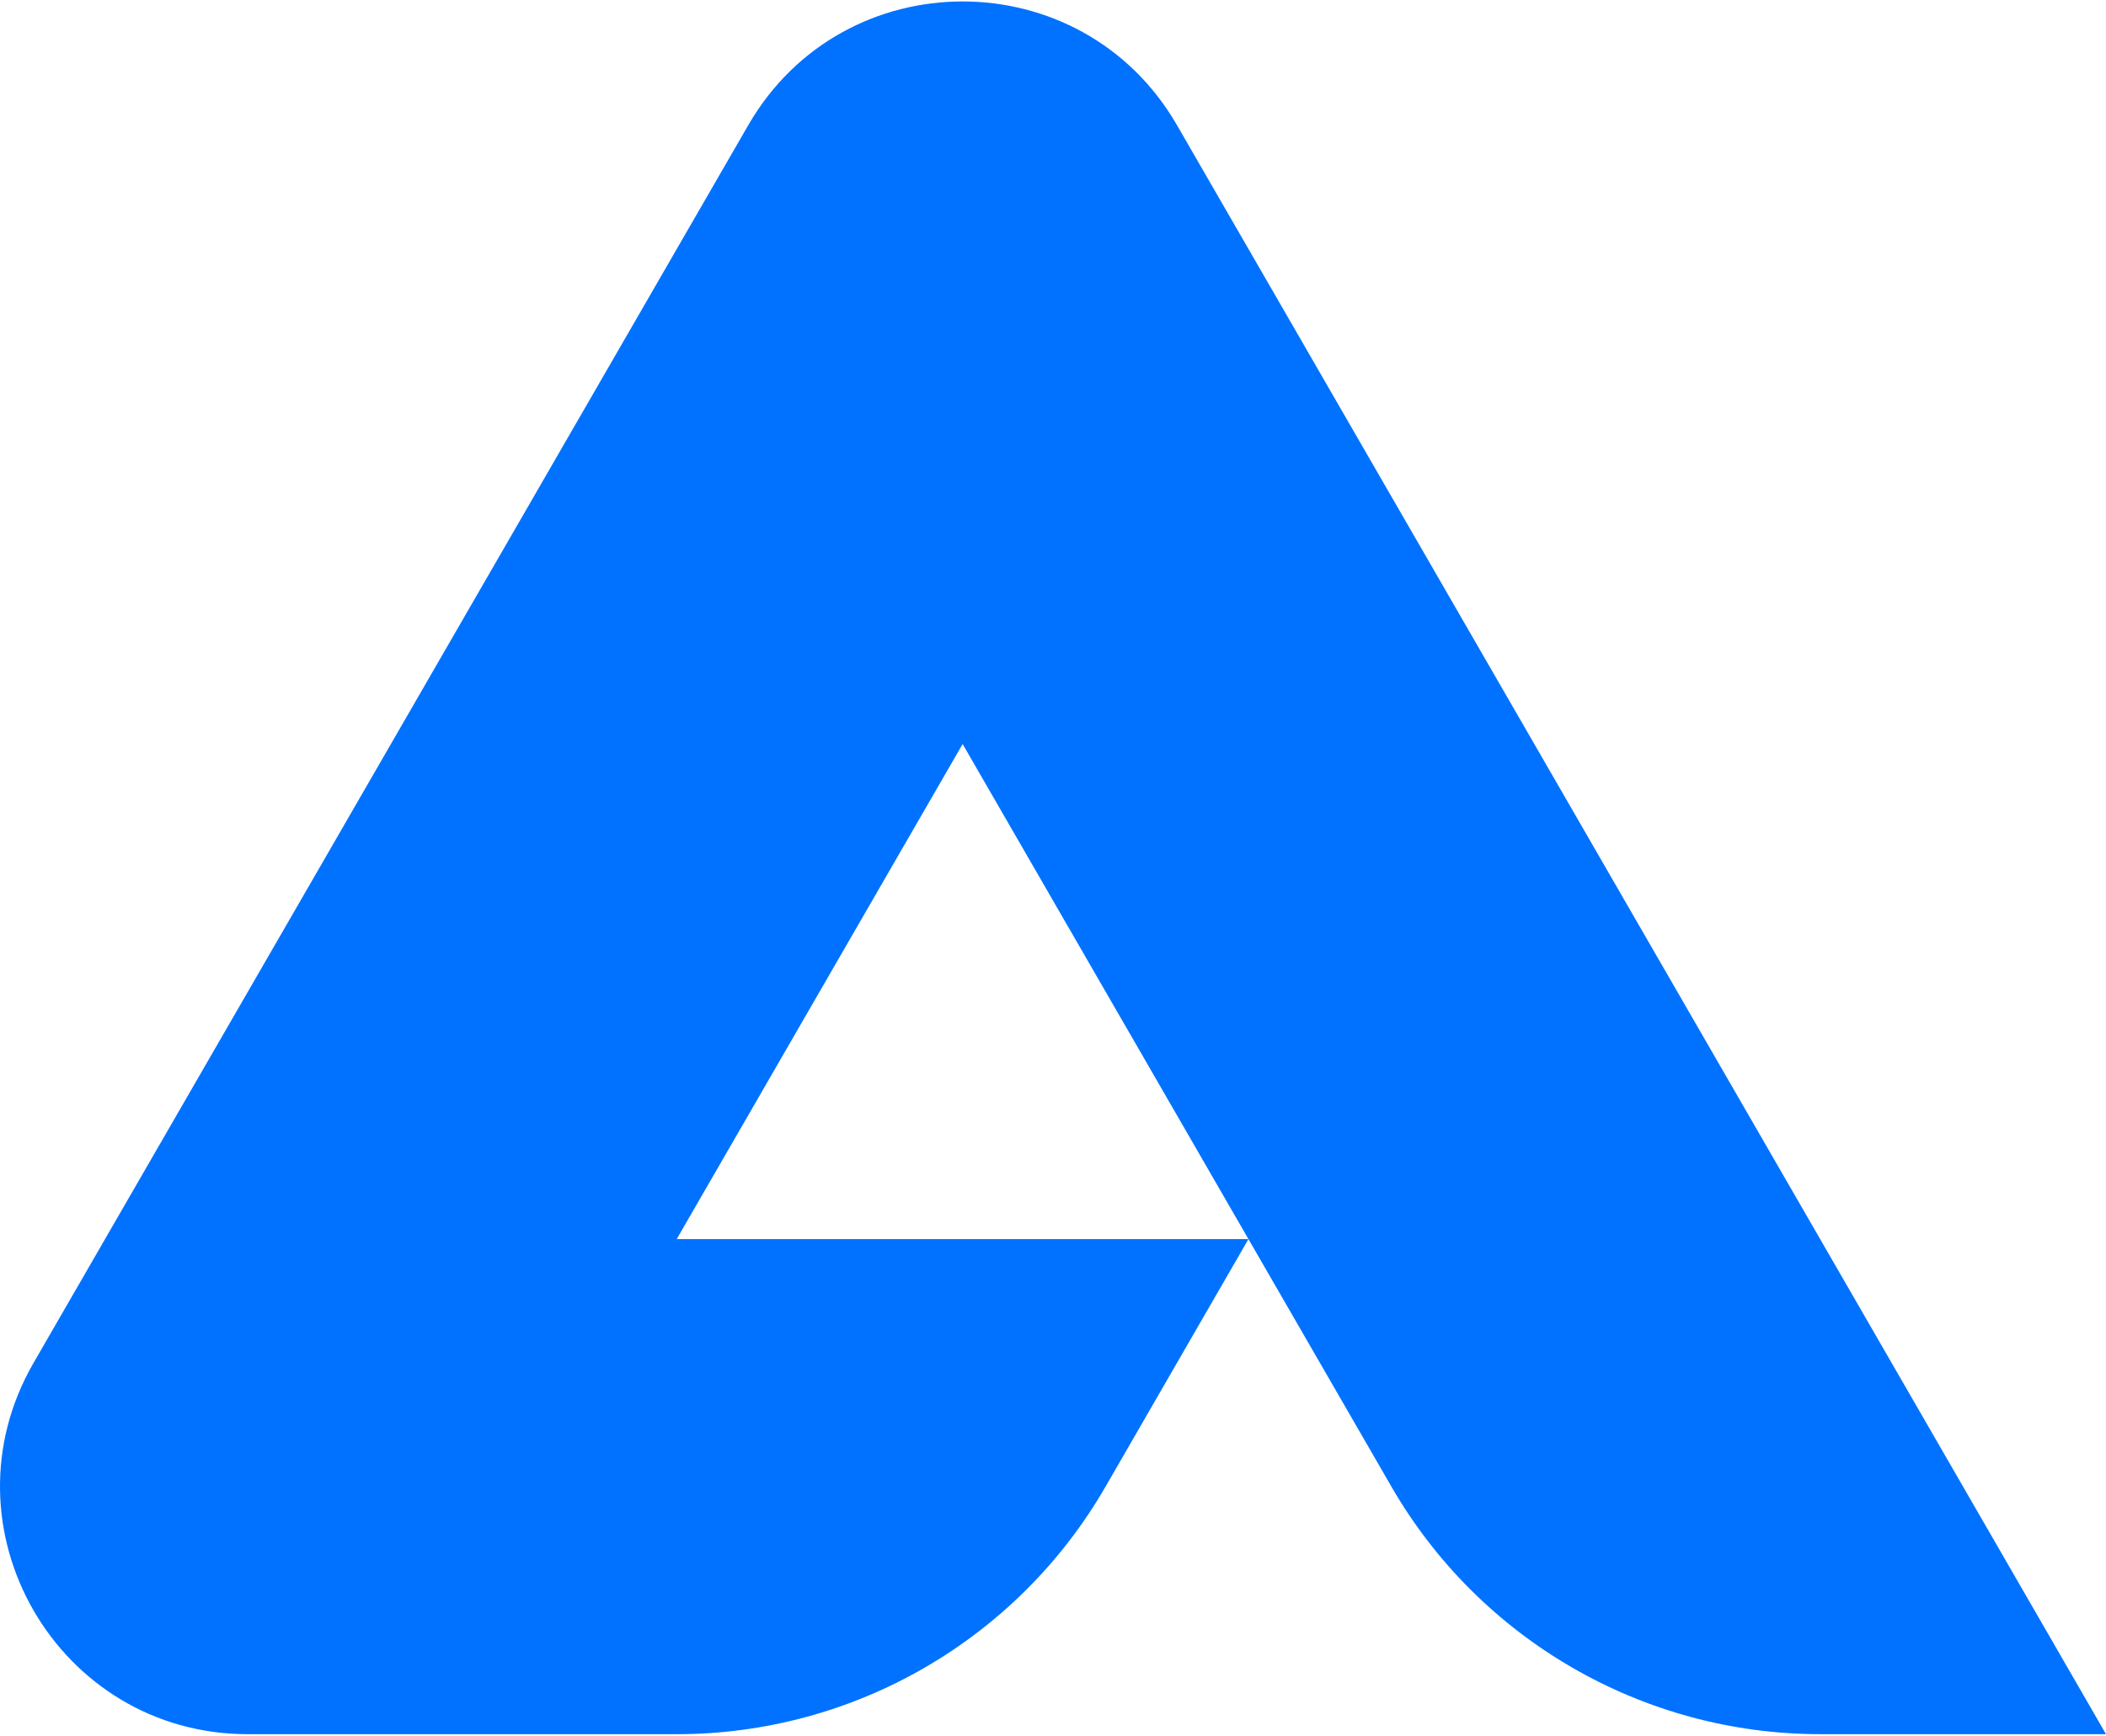<?xml version="1.0" encoding="utf-8"?>
<!-- Generator: Adobe Illustrator 23.0.1, SVG Export Plug-In . SVG Version: 6.00 Build 0)  -->
<svg version="1.1" id="Layer_1" xmlns="http://www.w3.org/2000/svg" xmlns:xlink="http://www.w3.org/1999/xlink" x="0px" y="0px"
	 viewBox="0 0 1024 844" style="enable-background:new 0 0 1024 844;" xml:space="preserve">
<style type="text/css">
	.st0{fill:#0072FF;}
</style>
<path class="st0" d="M1024,843.3H885.04c-86,0-165.47-45.88-208.48-120.35l-69.53-120.4L468.06,361.81L329.03,602.56h278
	l-69.48,120.36c-43,74.5-122.48,120.39-208.5,120.39h-208.5c-92.66,0-150.58-100.31-104.24-180.56l347.5-601.86
	c46.33-80.25,162.16-80.25,208.49,0L1024,843.3z"/>
</svg>
